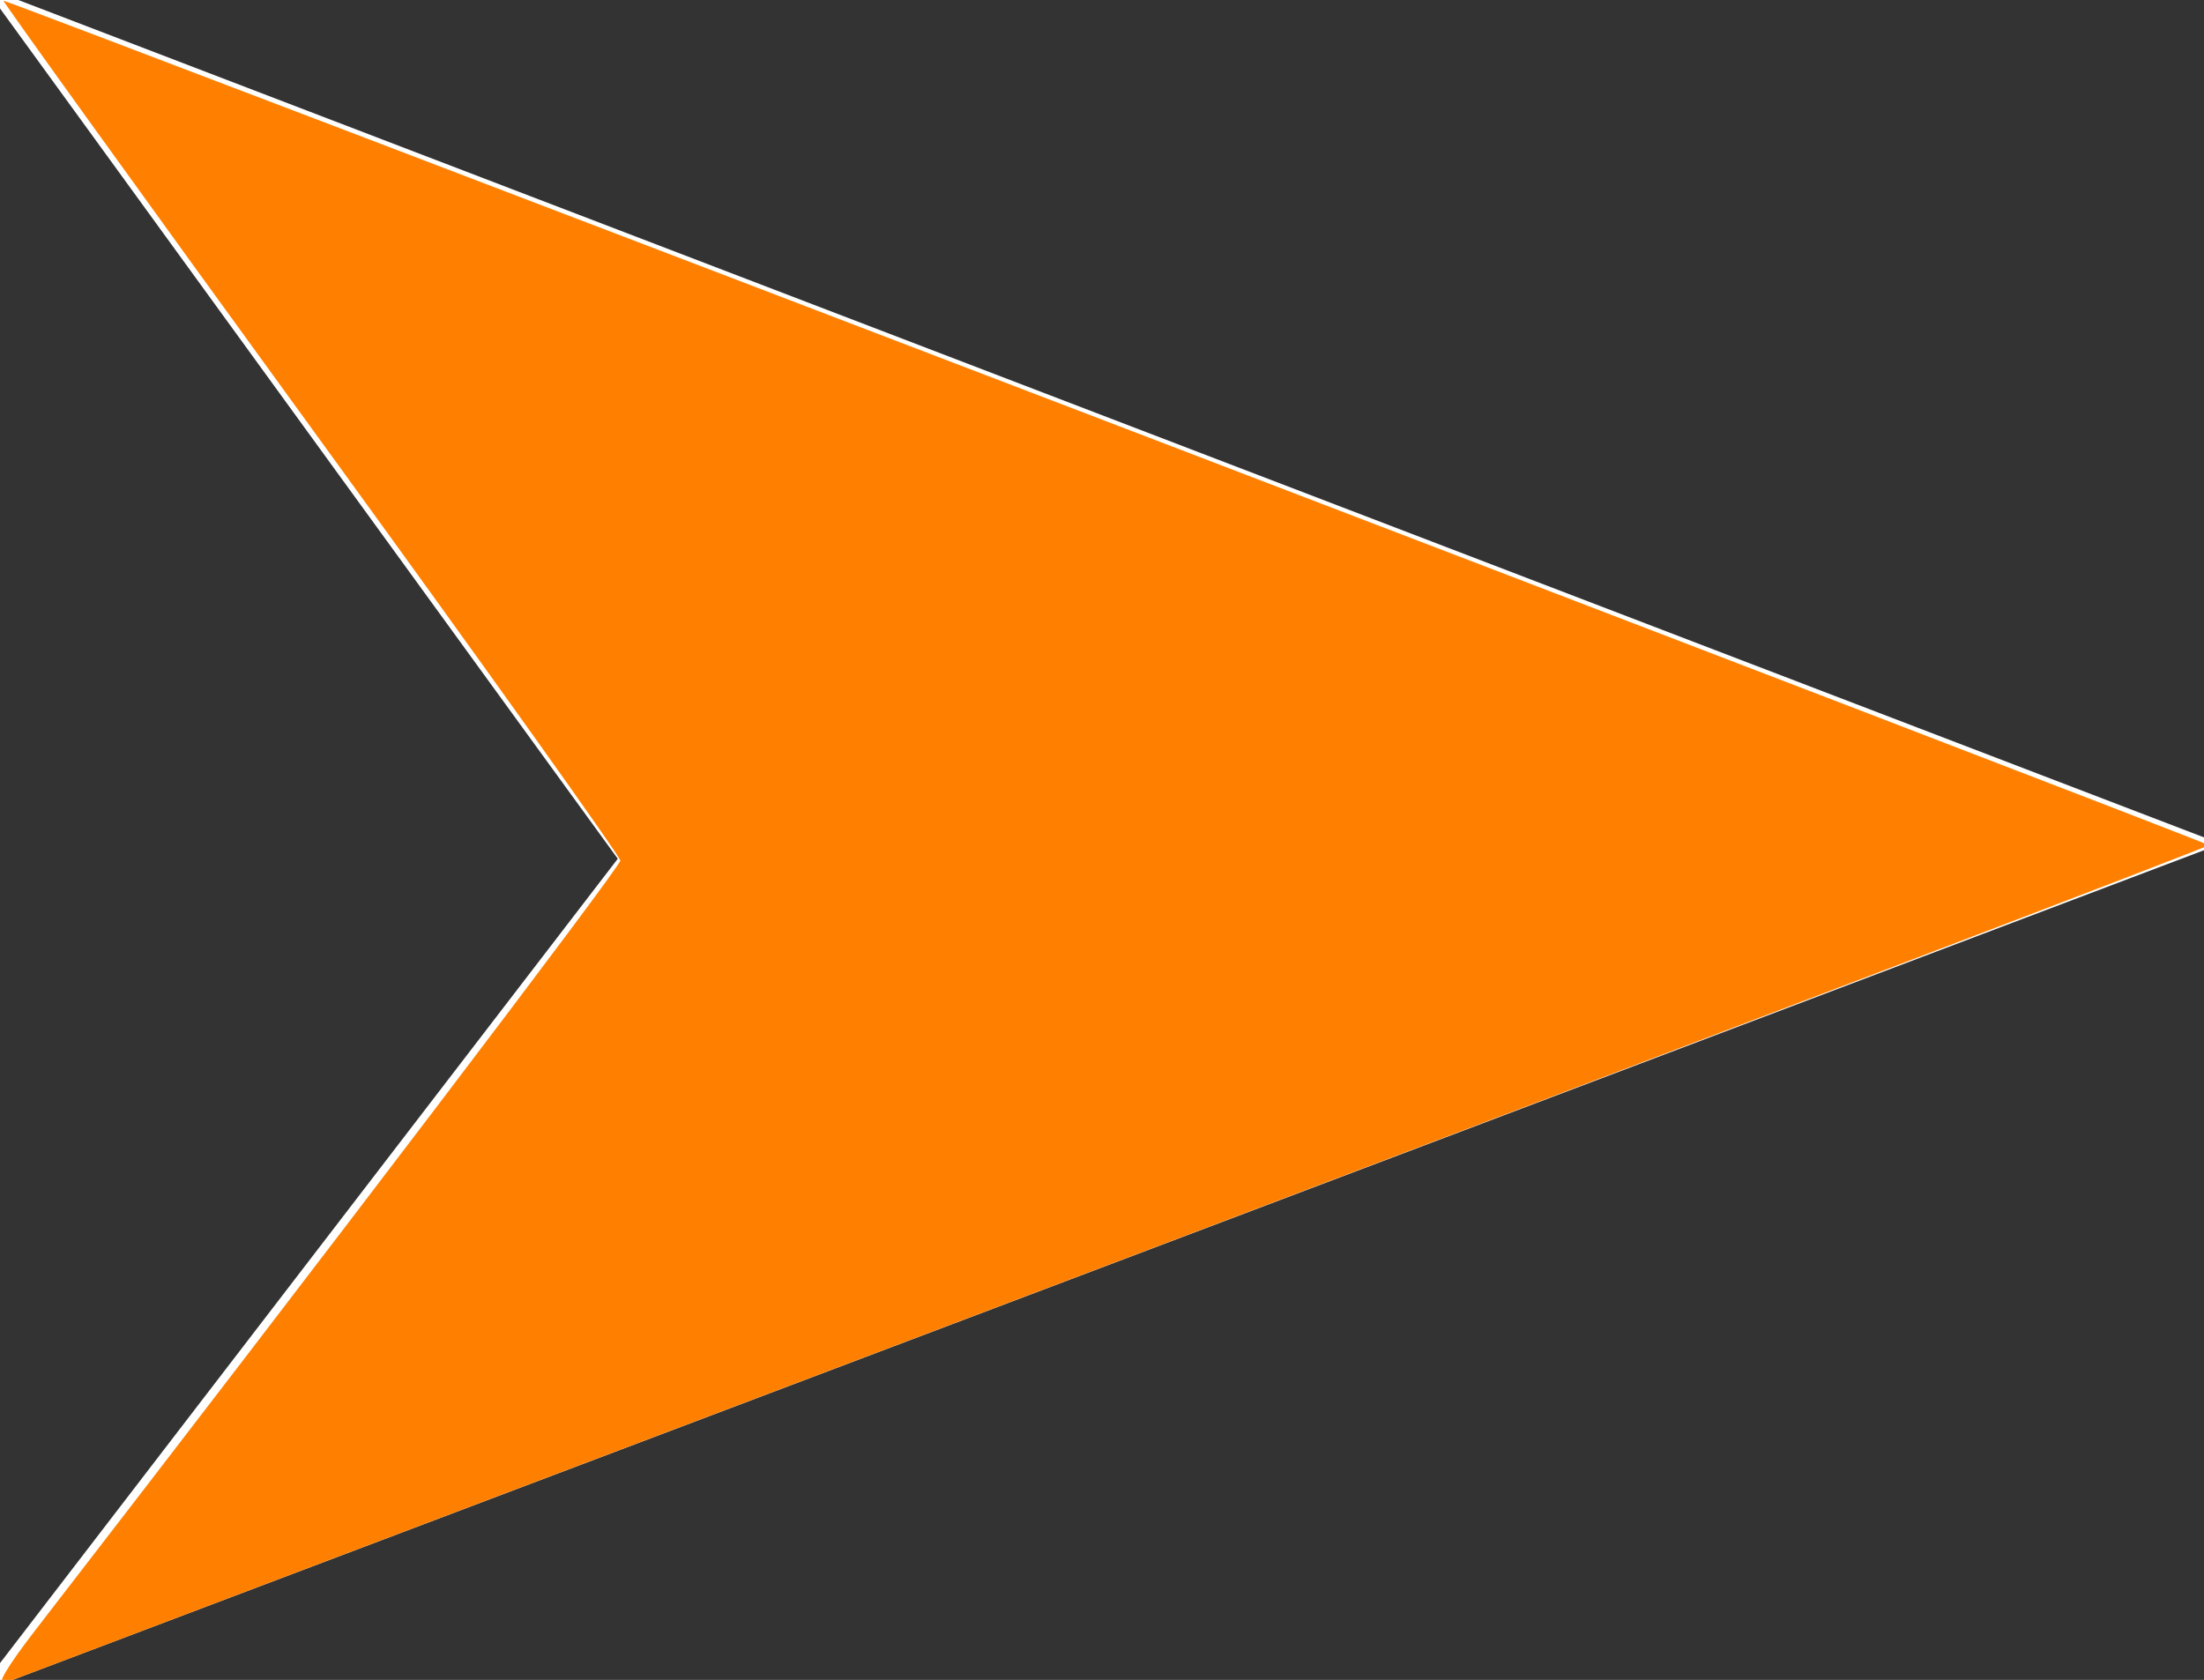 <?xml version="1.0" encoding="UTF-8" standalone="no"?>
<!-- Created with Inkscape (http://www.inkscape.org/) -->

<svg
   width="3.4mm"
   height="2.592mm"
   viewBox="0 0 3.4 2.592"
   version="1.1"
   id="svg1"
   inkscape:version="1.4.2 (ebf0e94, 2025-05-08)"
   sodipodi:docname="ArrowToRight.svg"
   xmlns:inkscape="http://www.inkscape.org/namespaces/inkscape"
   xmlns:sodipodi="http://sodipodi.sourceforge.net/DTD/sodipodi-0.dtd"
   xmlns="http://www.w3.org/2000/svg"
   xmlns:svg="http://www.w3.org/2000/svg">
  <rect x="0" y="0" width="3.4" height="2.592" fill="#333333" stroke="none"/>
  <sodipodi:namedview
     id="namedview1"
     pagecolor="#505050"
     bordercolor="#eeeeee"
     borderopacity="1"
     inkscape:showpageshadow="0"
     inkscape:pageopacity="0"
     inkscape:pagecheckerboard="0"
     inkscape:deskcolor="#505050"
     inkscape:document-units="mm"
     showgrid="true"
     inkscape:zoom="23.005387"
     inkscape:cx="15.735445"
     inkscape:cy="10.323669"
     inkscape:window-width="1920"
     inkscape:window-height="1009"
     inkscape:window-x="-8"
     inkscape:window-y="-8"
     inkscape:window-maximized="1"
     inkscape:current-layer="layer1">
    <inkscape:grid
       id="grid1"
       units="mm"
       originx="-1.462"
       originy="-0.676"
       spacingx="1"
       spacingy="1"
       empcolor="#0099e5"
       empopacity="0.302"
       color="#0099e5"
       opacity="0.149"
       empspacing="5"
       enabled="true"
       visible="true" />
  </sodipodi:namedview>
  <defs
     id="defs1" />
  <g
     inkscape:label="Ebene 1"
     inkscape:groupmode="layer"
     id="layer1"
     transform="translate(-1.462,-0.676)">
    <path
       style="fill:#ffffff;stroke:#000000;stroke-width:0"
       d="M 1.438,0.656 4.888,1.978 1.426,3.289 2.415,2.001 Z"
       id="path1"
       sodipodi:nodetypes="ccccc" />
    <path
       style="fill:#ff8000;fill-opacity:1;stroke:#ff8000;stroke-width:0;stroke-opacity:1"
       d="M 5.726,12.038 C 7.382,9.895 9.128,7.598 9.128,7.562 9.128,7.537 8.318,6.403 7.328,5.041 6.338,3.679 5.533,2.56 5.537,2.555 c 0.009,-0.01 12.816,4.895 12.838,4.917 0.007,0.007 -2.858,1.1 -6.367,2.429 -3.509,1.329 -6.418,2.431 -6.464,2.449 -0.054,0.021 0.012,-0.092 0.182,-0.312 z"
       id="path2"
       transform="scale(0.265)" />
  </g>
</svg>
